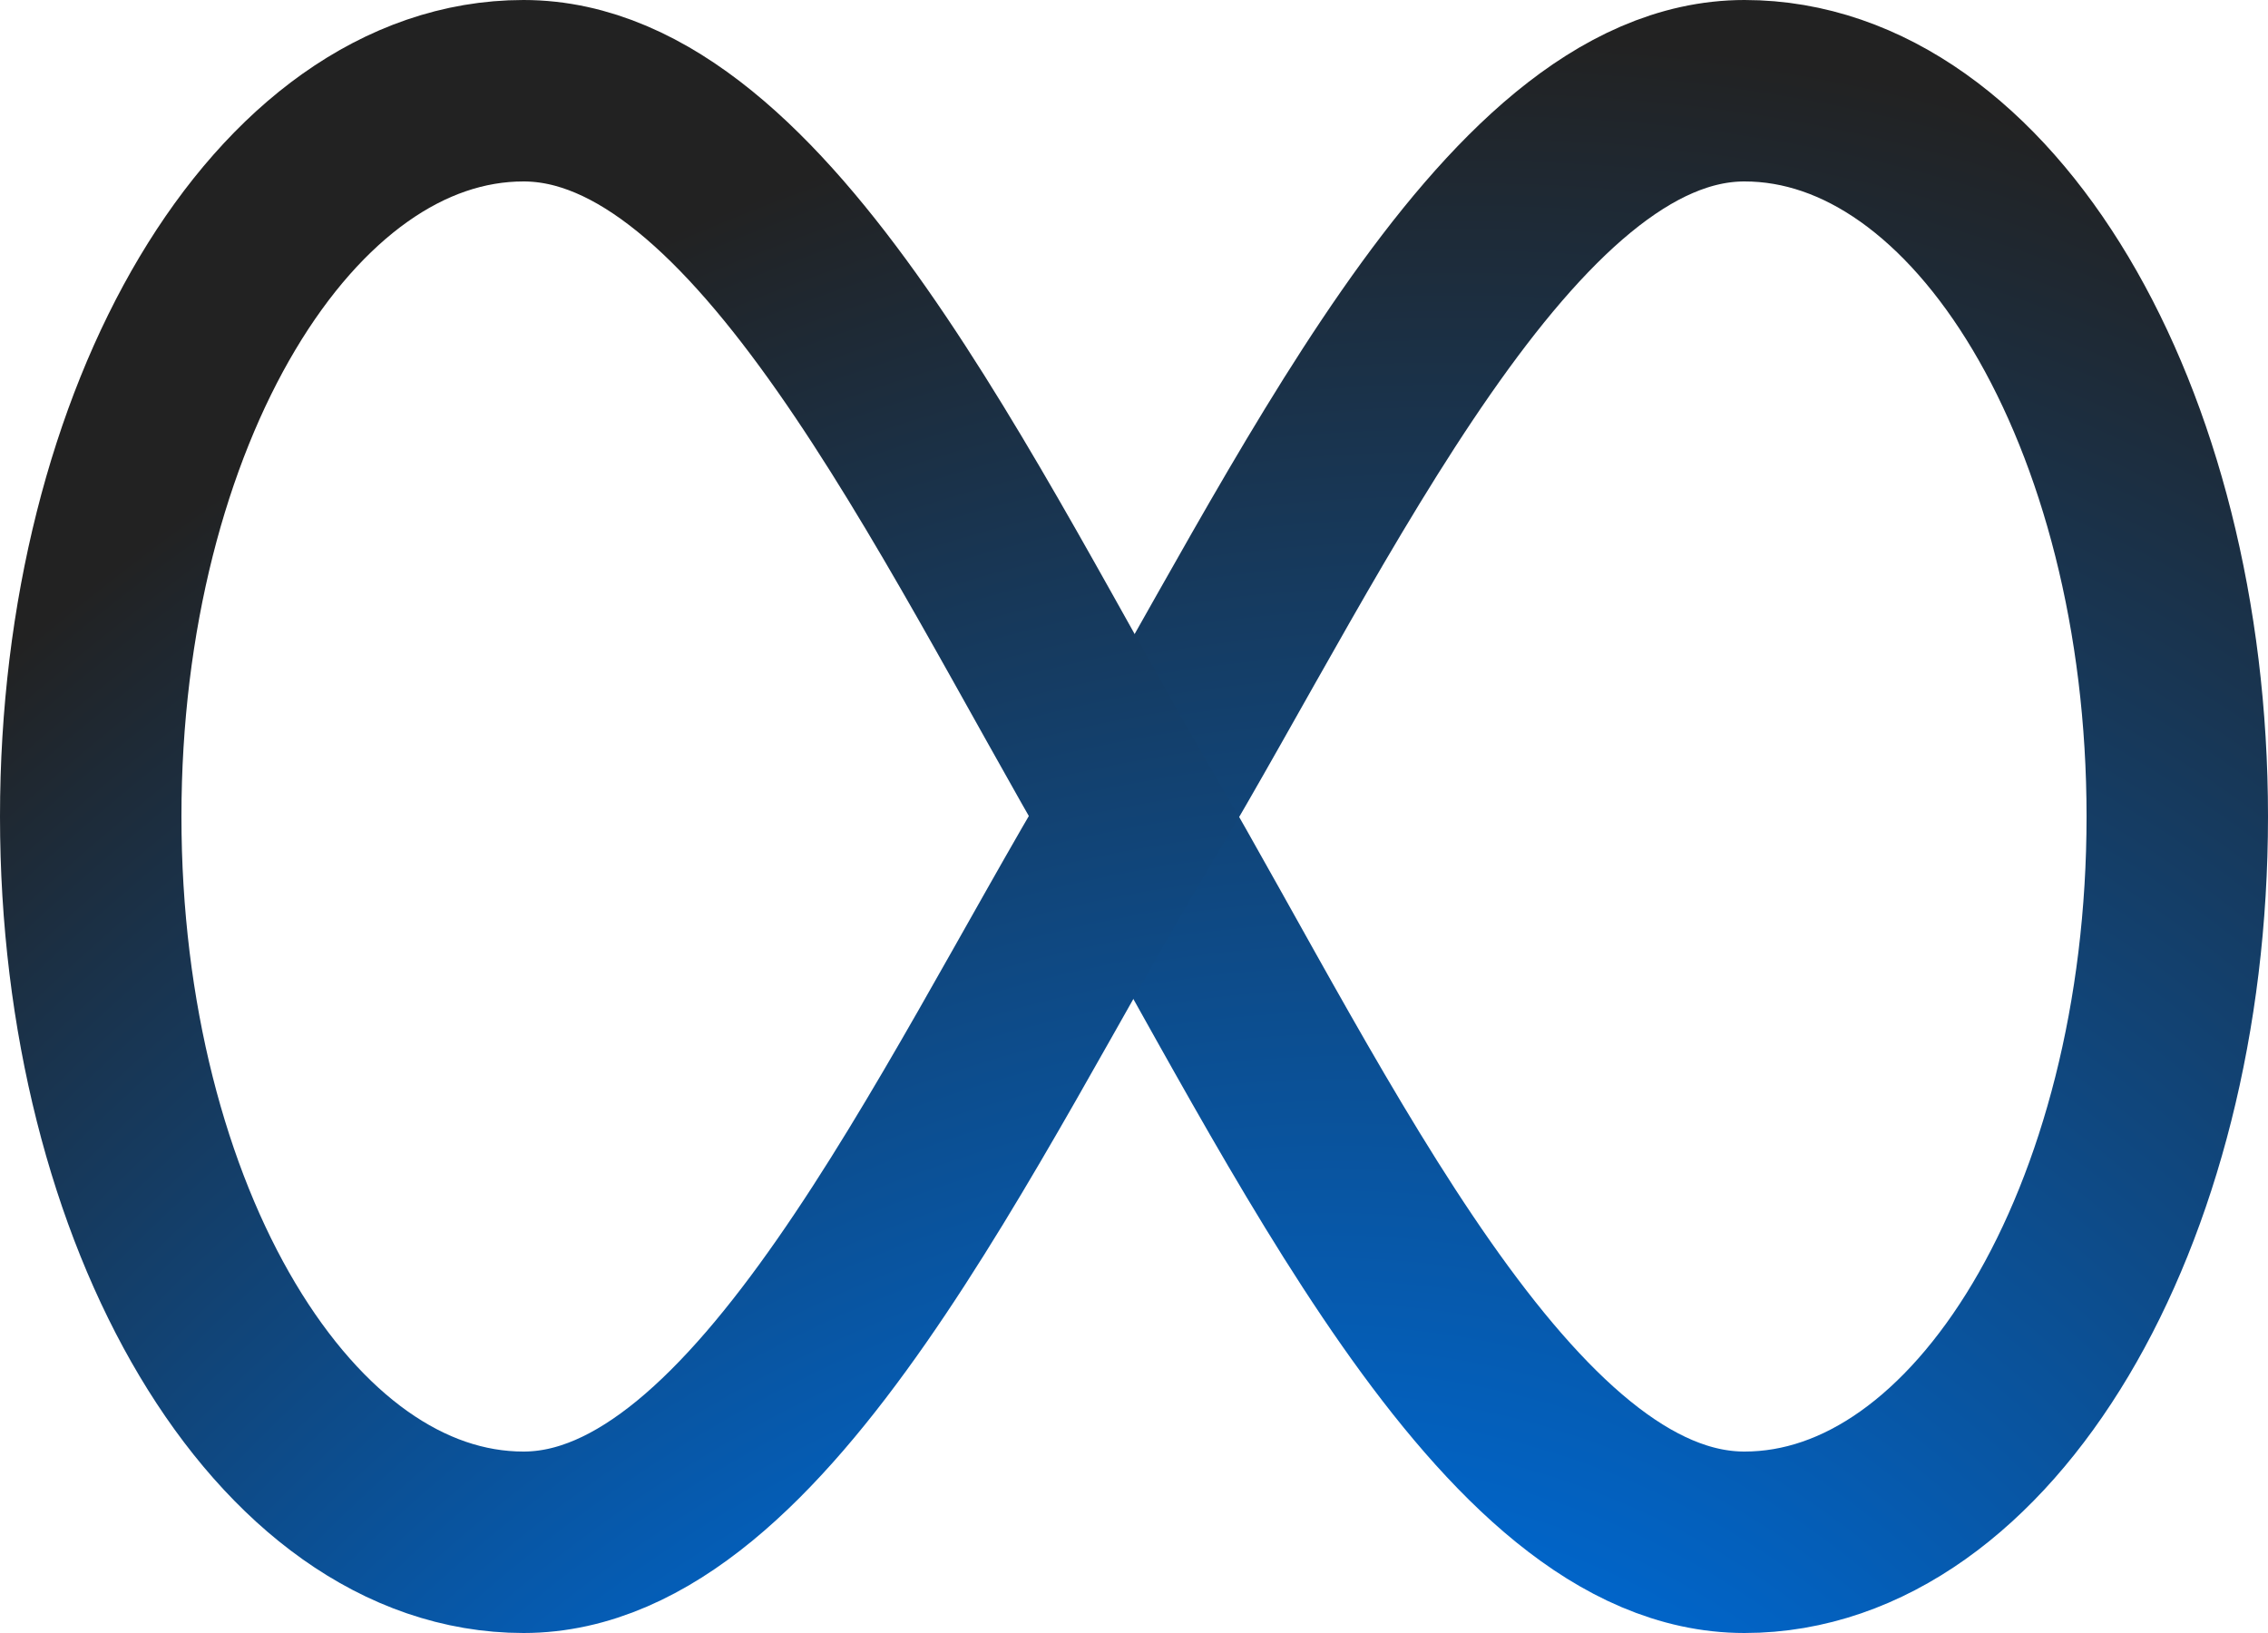 <svg width="50" height="36" viewBox="0 0 50 36" fill="none" xmlns="http://www.w3.org/2000/svg">
<path d="M38.459 2C43.728 2 48 9.163 48 18C48 26.837 43.728 34 38.459 34C33.19 34 28.918 24.72 25.006 18C28.918 11.44 33.19 2 38.459 2Z" stroke="url(#paint0_radial_2_3)" stroke-width="4"/>
<path d="M11.541 34C6.272 34 2 26.837 2 18C2 9.163 6.272 2 11.541 2C16.81 2 21.082 11.28 24.994 18C21.082 24.56 16.81 34 11.541 34Z" stroke="url(#paint1_radial_2_3)" stroke-width="4"/>
<defs>
<radialGradient id="paint0_radial_2_3" cx="0" cy="0" r="1" gradientUnits="userSpaceOnUse" gradientTransform="translate(25 59) rotate(-65.243) scale(113.425 90.915)">
<stop offset="0.226" stop-color="#0066CC"/>
<stop offset="0.229" stop-color="#0066CC"/>
<stop offset="0.523" stop-color="#222222"/>
</radialGradient>
<radialGradient id="paint1_radial_2_3" cx="0" cy="0" r="1" gradientUnits="userSpaceOnUse" gradientTransform="translate(25 59) rotate(-65.243) scale(113.425 90.915)">
<stop offset="0.226" stop-color="#0066CC"/>
<stop offset="0.229" stop-color="#0066CC"/>
<stop offset="0.523" stop-color="#222222"/>
</radialGradient>
</defs>
</svg>
